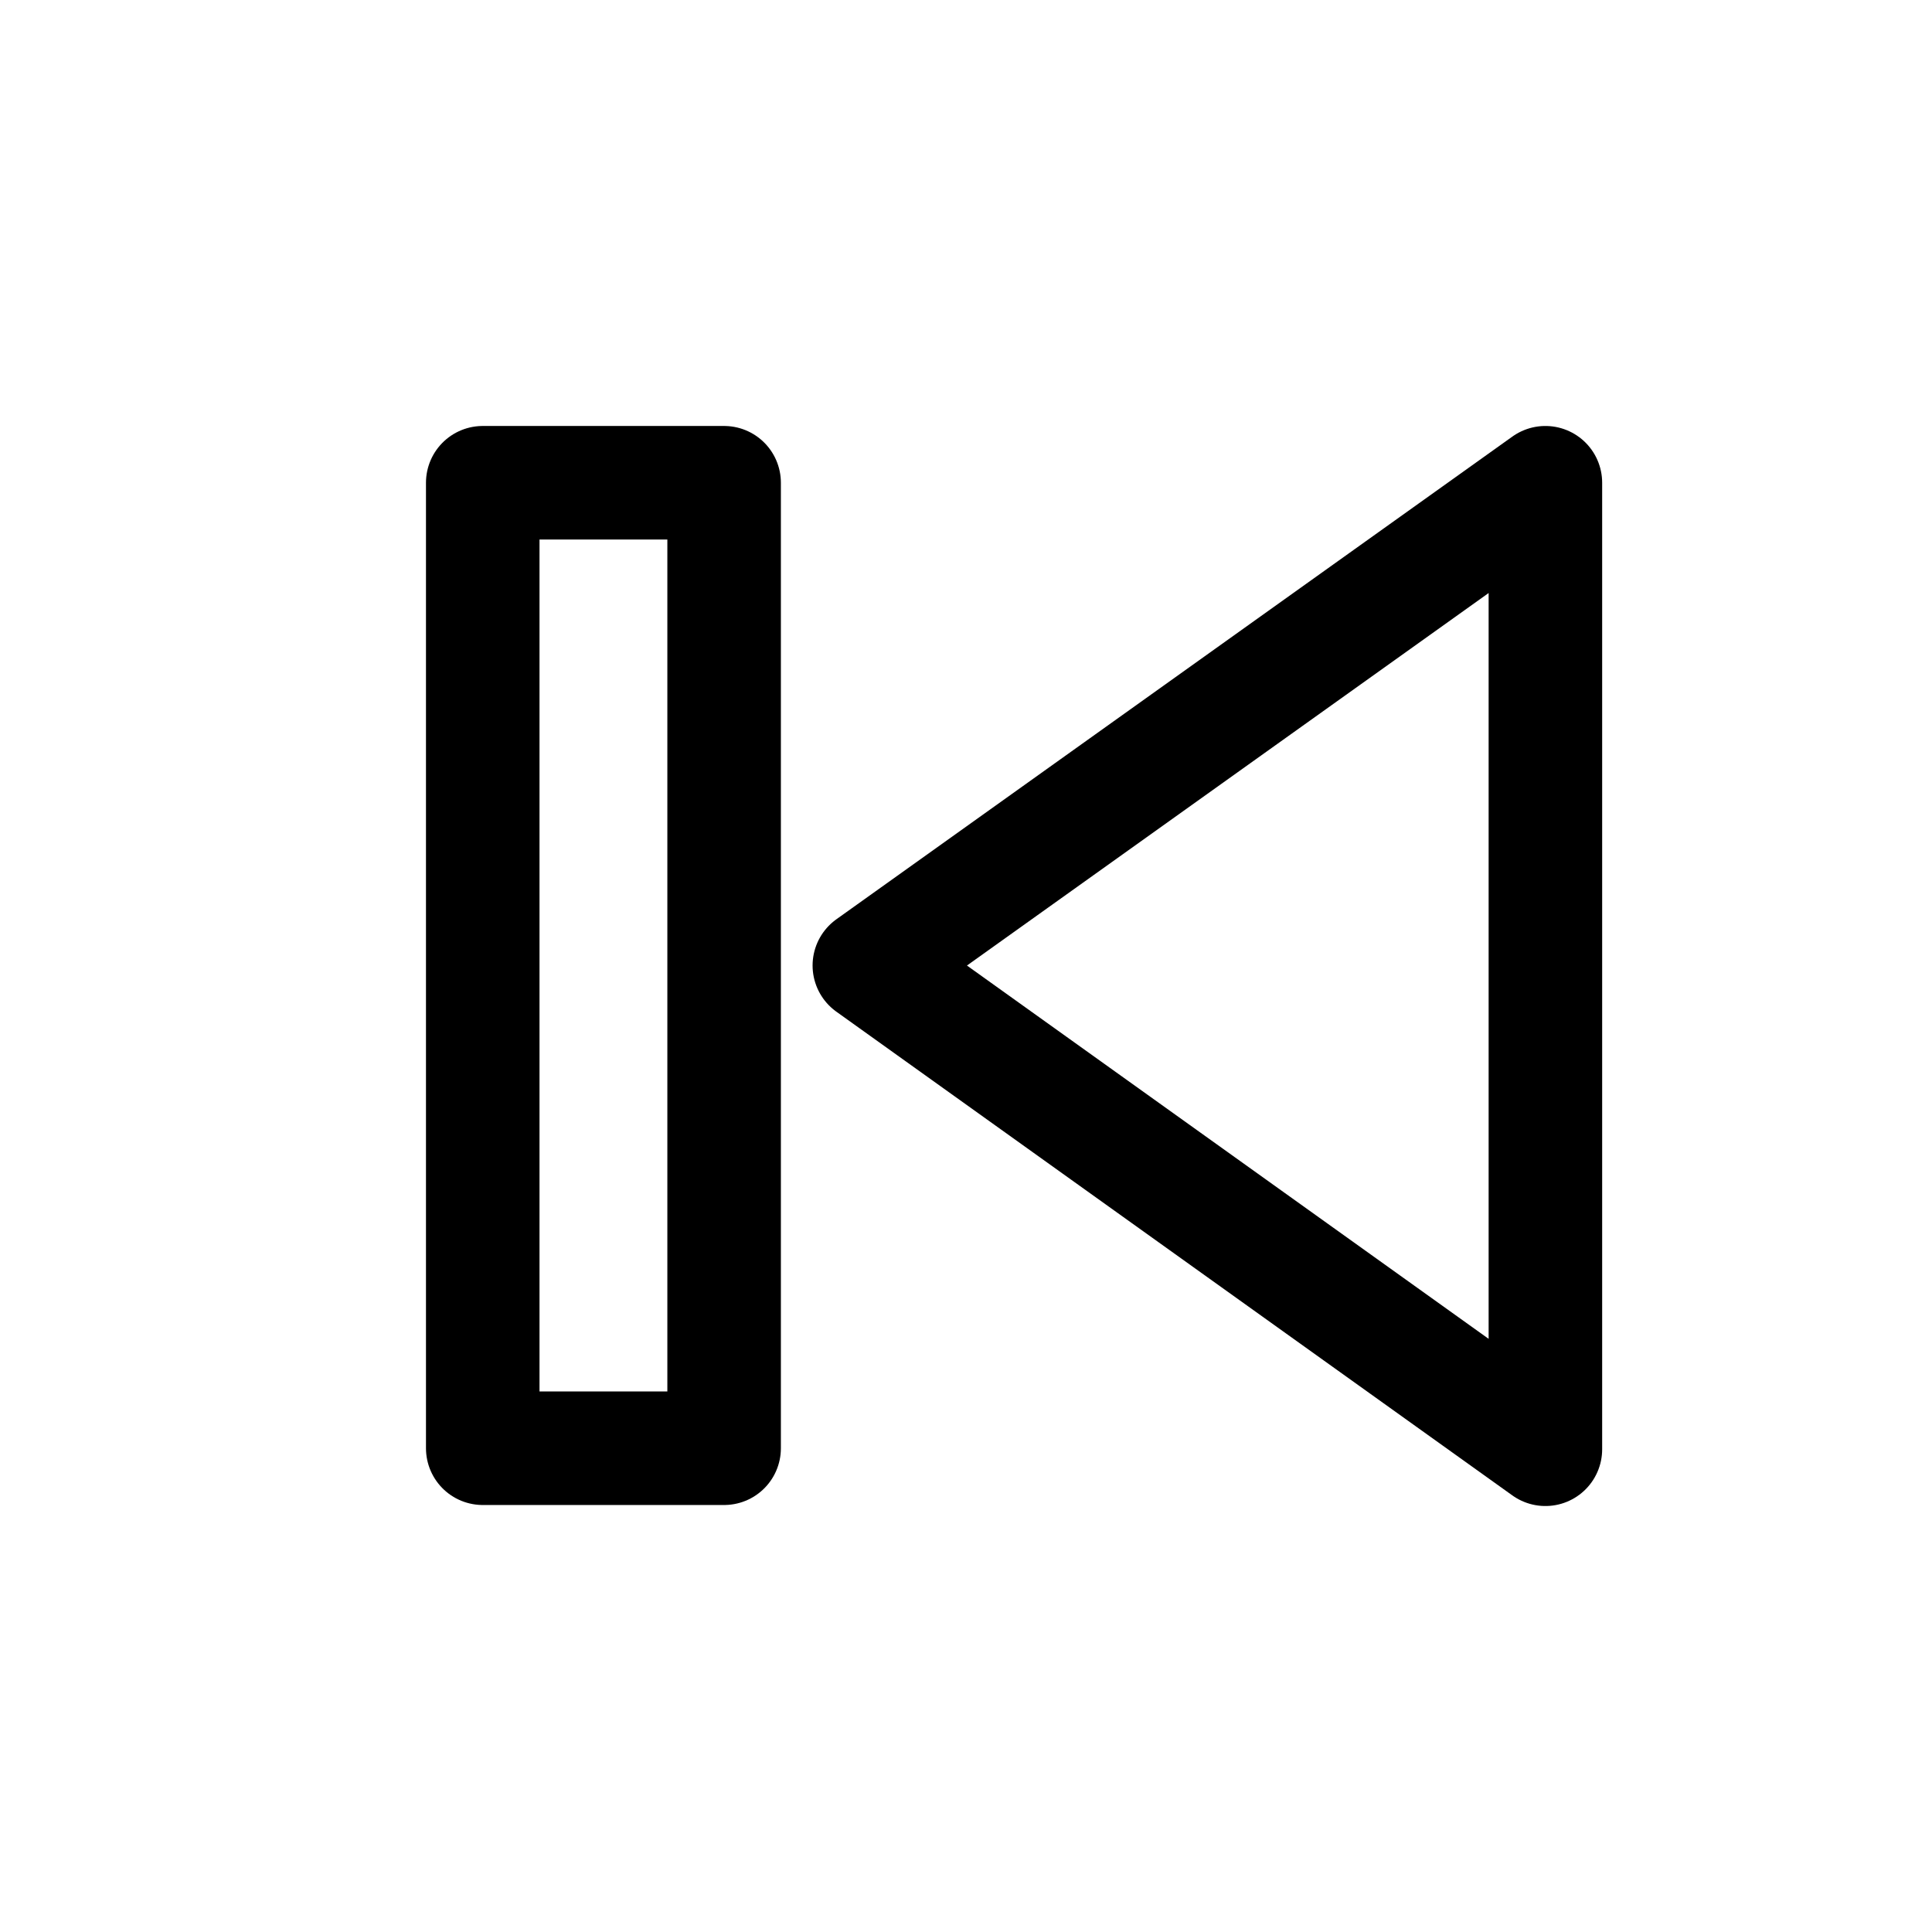 <?xml version="1.0" standalone="no"?>
<!DOCTYPE svg PUBLIC "-//W3C//DTD SVG 1.1//EN"
"http://www.w3.org/Graphics/SVG/1.1/DTD/svg11.dtd">
<!-- Creator: fig2dev Version 3.2 Patchlevel 5e -->
<!-- CreationDate: Fri Nov 22 18:08:24 2019 -->
<!-- Magnification: 1.050 -->
<svg	xmlns="http://www.w3.org/2000/svg"
	xmlns:xlink="http://www.w3.org/1999/xlink"
	width="4cm" height="4cm"
	viewBox="0 0 1889 1889">
<g style="fill:none">
<!-- Line: box -->
<rect x="472" y="472" width="236" height="944" rx="0" 
style="stroke:#000000;stroke-width:111;
stroke-linejoin:round; stroke-linecap:butt;
"/>
<!-- Line -->
<polygon points="1511,472
850,944
1511,1417
1511,472
" style="stroke:#000000;stroke-width:111;
stroke-linejoin:round; stroke-linecap:butt;
"/>
</g>
</svg>
